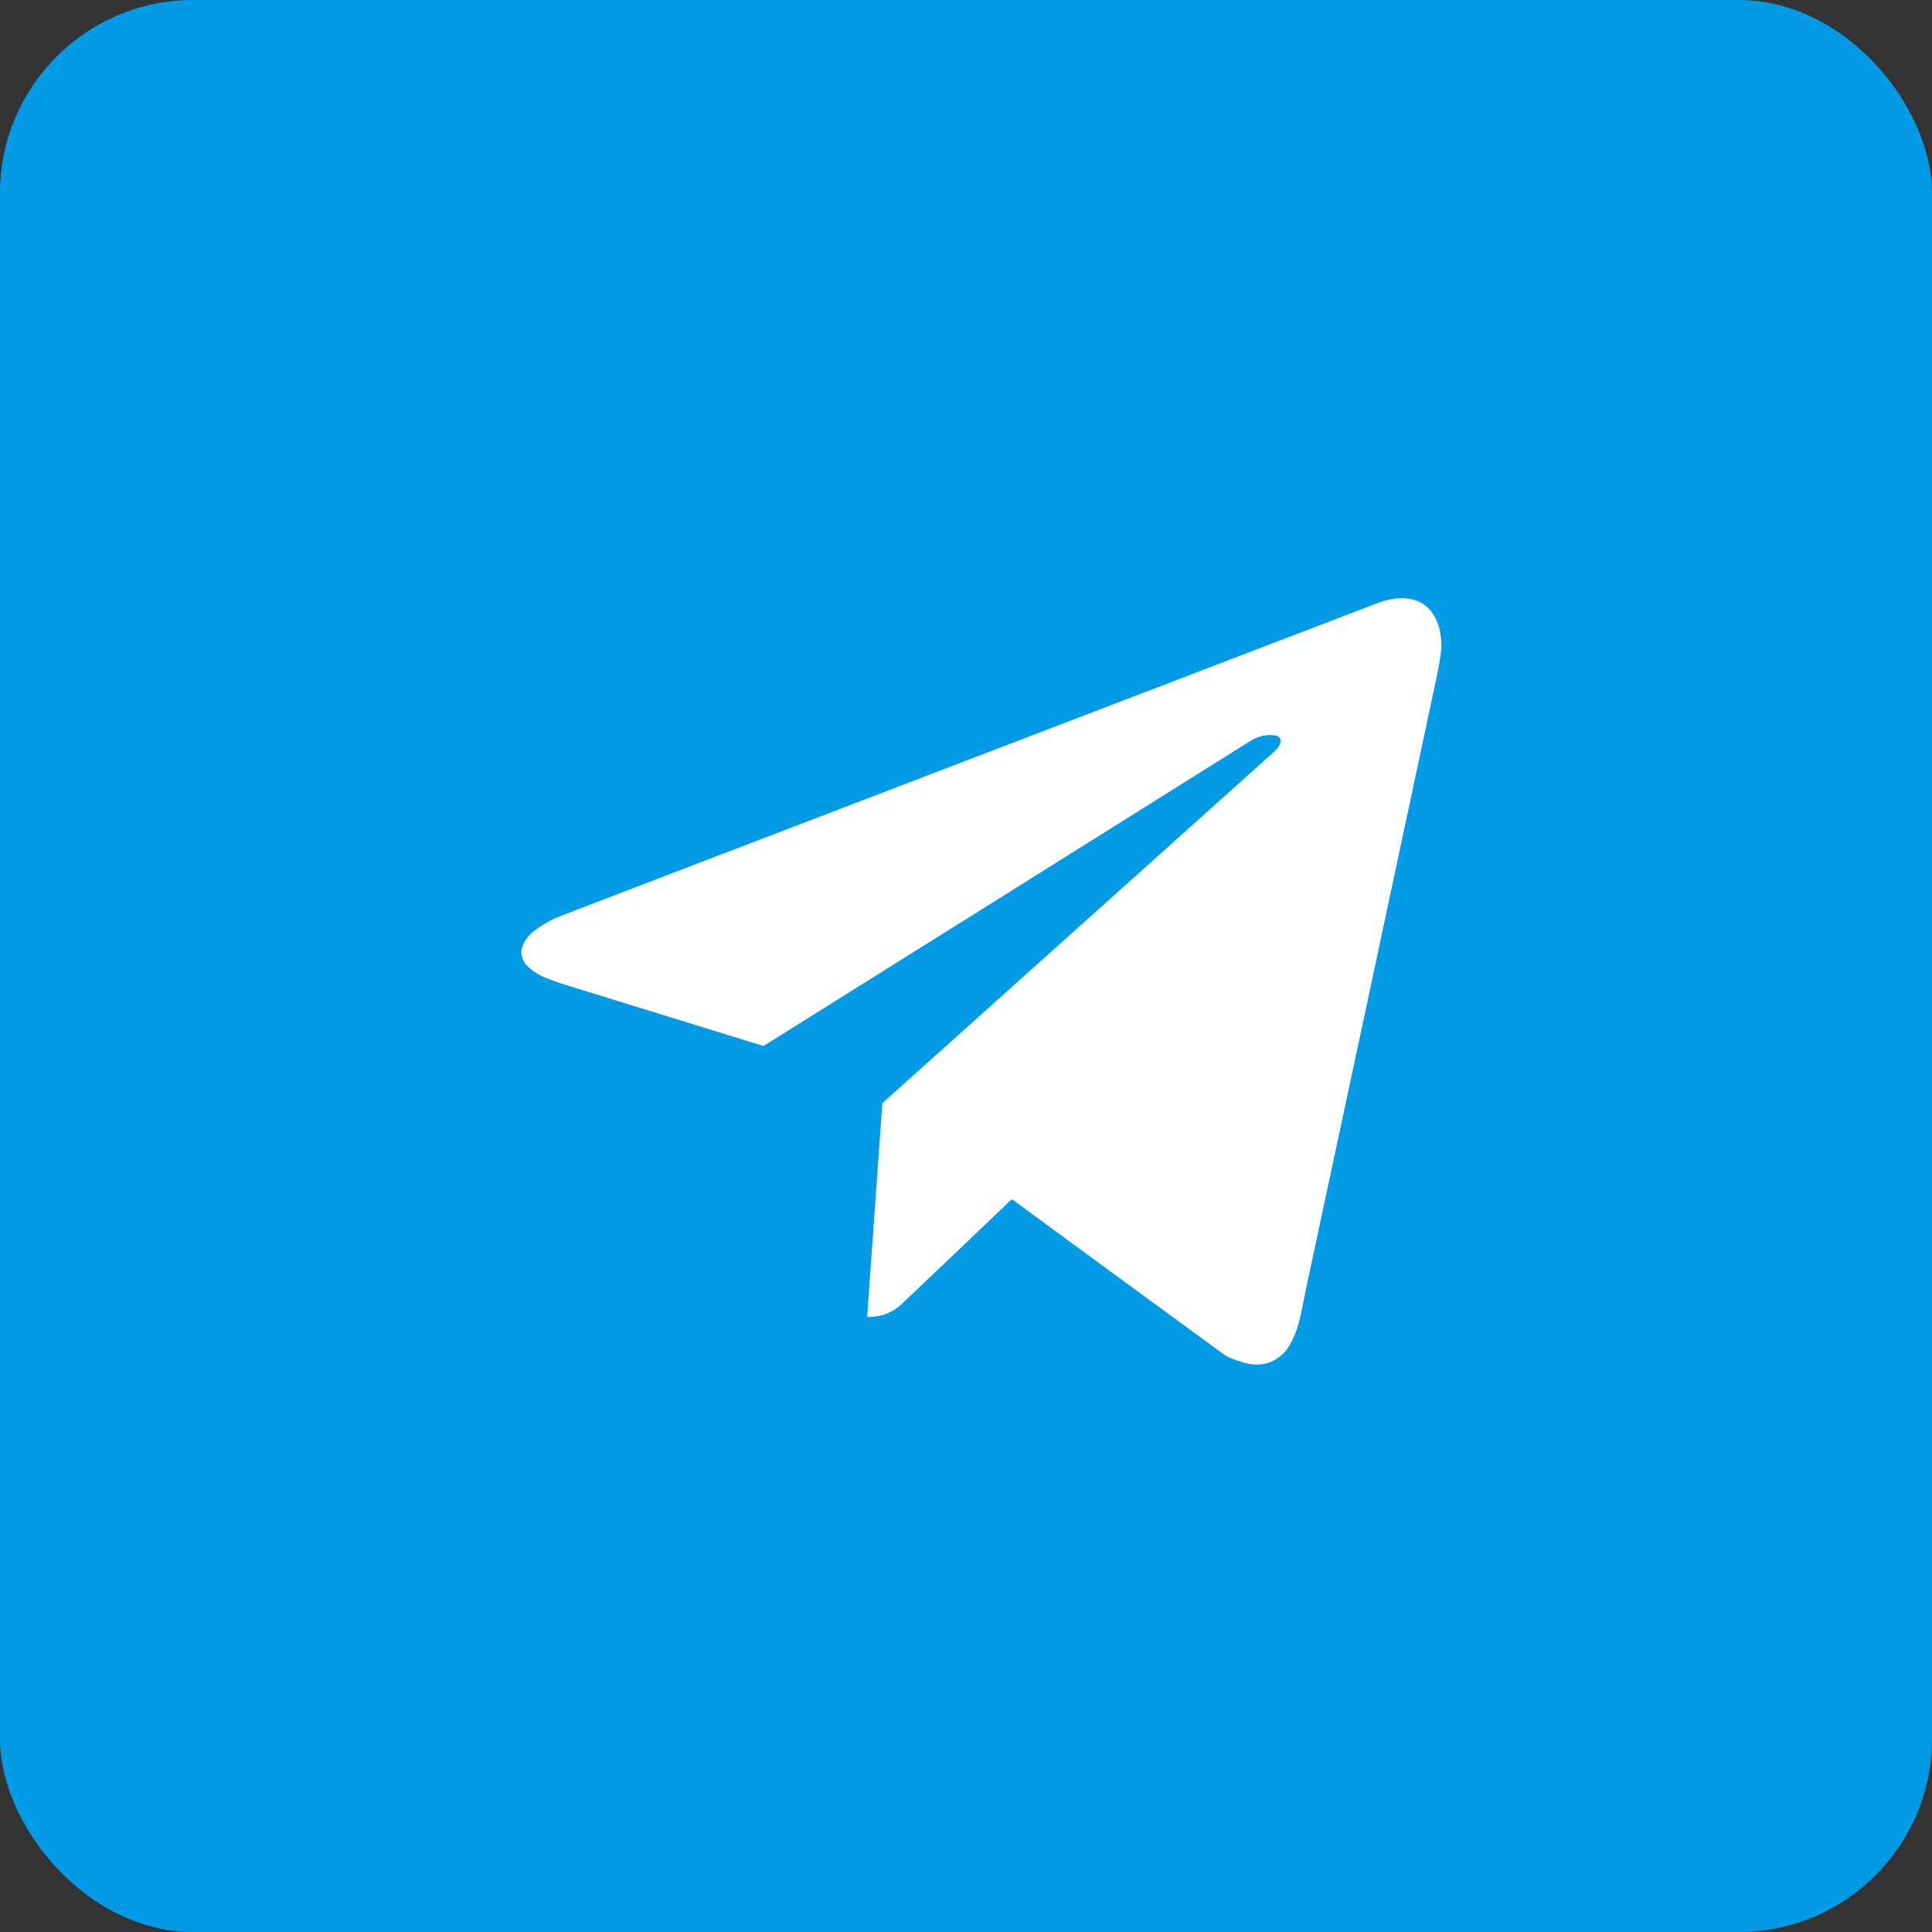 <svg width="100" height="100" viewBox="0 0 100 100" fill="none" xmlns="http://www.w3.org/2000/svg">
<rect x="0" y="0" width="100" height="100" fill="#333333" stroke="none"/>
<rect width="100" height="100" rx="10" fill="#039BE5"/>
<g clip-path="url(#clip0_301_1772)">
<path d="M74.604 33.313V33.592C74.56 34.002 74.475 34.504 74.349 35.098C72.096 45.684 69.836 56.268 67.569 66.851C67.568 66.858 67.508 67.163 67.388 67.765C67.275 68.336 67.151 68.776 67.019 69.086C66.838 69.508 66.659 69.81 66.484 69.993C65.915 70.58 65.227 70.762 64.418 70.539C63.911 70.398 63.556 70.255 63.356 70.109C59.731 67.465 56.089 64.798 52.43 62.107C52.414 62.095 52.395 62.089 52.376 62.091C52.356 62.092 52.337 62.1 52.323 62.114C50.423 63.931 48.543 65.723 46.681 67.489C46.203 67.943 45.622 68.169 44.939 68.167C44.932 68.167 44.925 68.165 44.918 68.163C44.912 68.16 44.906 68.156 44.901 68.151C44.896 68.145 44.892 68.139 44.89 68.133C44.888 68.126 44.887 68.119 44.887 68.112L45.666 57.182C45.671 57.129 45.695 57.079 45.734 57.043C52.467 51.004 59.178 44.985 65.866 38.985C66.086 38.788 66.215 38.629 66.251 38.51C66.328 38.26 66.252 38.115 66.025 38.074C65.58 37.994 65.142 38.089 64.711 38.358C56.329 43.615 47.945 48.867 39.558 54.116C39.545 54.123 39.531 54.129 39.517 54.13C39.502 54.132 39.487 54.131 39.473 54.127C36.067 53.077 32.662 52.026 29.258 50.973C28.89 50.859 28.528 50.728 28.172 50.58C27.809 50.43 27.492 50.212 27.223 49.927C27.119 49.816 27.04 49.637 26.985 49.392V49.159C27.09 48.784 27.277 48.486 27.549 48.264C27.887 47.988 28.267 47.751 28.687 47.552C28.813 47.493 29.226 47.329 29.928 47.06C43.719 41.776 57.511 36.494 71.303 31.215C71.714 31.057 72.11 30.974 72.489 30.966C73.331 30.95 73.934 31.29 74.296 31.988C74.486 32.352 74.588 32.794 74.604 33.313Z" fill="white"/>
</g>
<defs>
<clipPath id="clip0_301_1772">
<rect width="47.619" height="47.619" fill="white" transform="translate(26.985 26.983)"/>
</clipPath>
</defs>
</svg>
